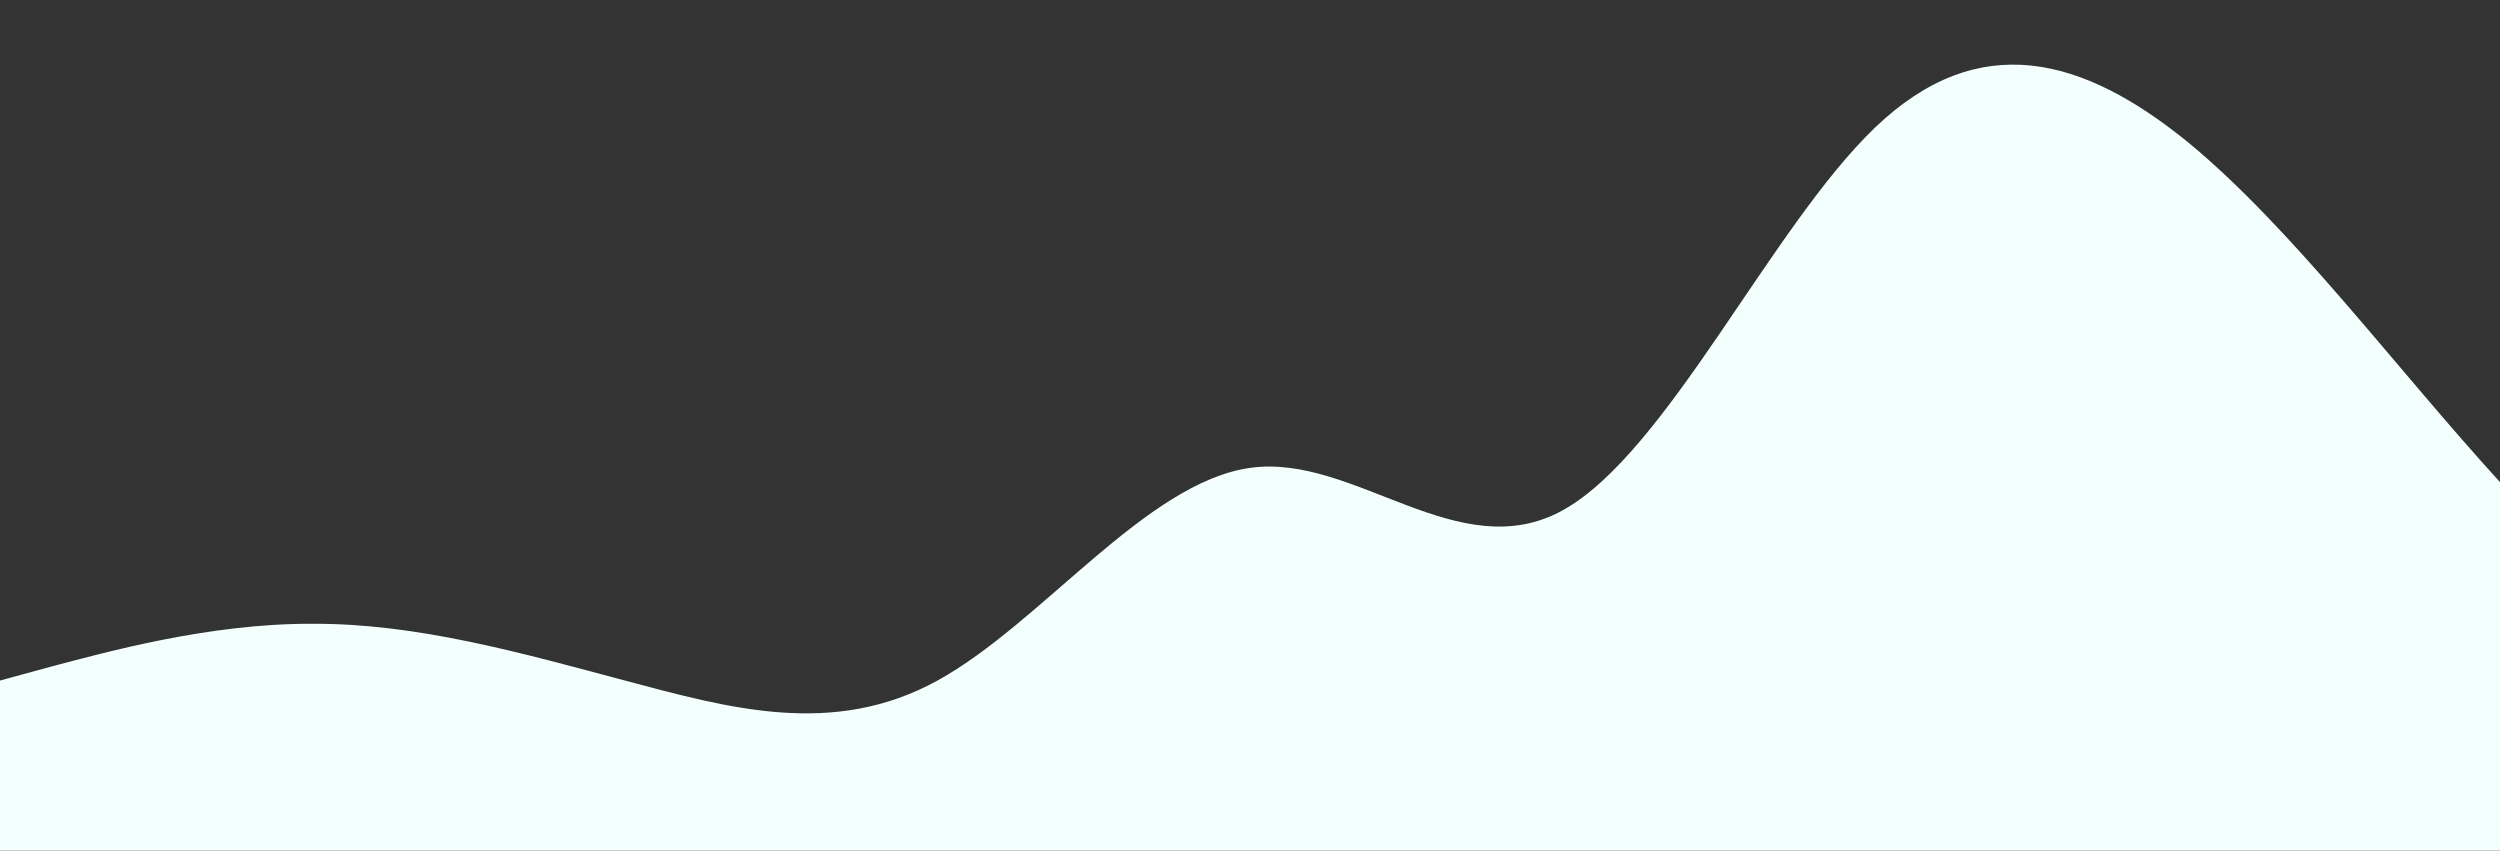 <?xml version="1.0" standalone="no"?>
<svg xmlns:xlink="http://www.w3.org/1999/xlink" id="wave" style="transform:rotate(0deg); transition: 0.3s" viewBox="0 0 1440 490" version="1.1" xmlns="http://www.w3.org/2000/svg"><rect x="0" y="0" width="1440" height="490" fill="#333333" stroke="none"/><defs><linearGradient id="sw-gradient-0" x1="0" x2="0" y1="1" y2="0"><stop stop-color="rgba(243, 255, 253, 1)" offset="0%"/><stop stop-color="rgba(243, 255, 253, 1)" offset="100%"/></linearGradient></defs><path style="transform:translate(0, 0px); opacity:1" fill="url(#sw-gradient-0)" d="M0,392L30,383.8C60,376,120,359,180,359.3C240,359,300,376,360,392C420,408,480,425,540,392C600,359,660,278,720,269.5C780,261,840,327,900,294C960,261,1020,131,1080,73.5C1140,16,1200,33,1260,81.7C1320,131,1380,212,1440,277.7C1500,343,1560,392,1620,416.5C1680,441,1740,441,1800,424.7C1860,408,1920,376,1980,334.8C2040,294,2100,245,2160,196C2220,147,2280,98,2340,73.5C2400,49,2460,49,2520,106.2C2580,163,2640,278,2700,318.5C2760,359,2820,327,2880,318.5C2940,310,3000,327,3060,318.5C3120,310,3180,278,3240,245C3300,212,3360,180,3420,171.5C3480,163,3540,180,3600,163.3C3660,147,3720,98,3780,98C3840,98,3900,147,3960,147C4020,147,4080,98,4140,65.3C4200,33,4260,16,4290,8.2L4320,0L4320,490L4290,490C4260,490,4200,490,4140,490C4080,490,4020,490,3960,490C3900,490,3840,490,3780,490C3720,490,3660,490,3600,490C3540,490,3480,490,3420,490C3360,490,3300,490,3240,490C3180,490,3120,490,3060,490C3000,490,2940,490,2880,490C2820,490,2760,490,2700,490C2640,490,2580,490,2520,490C2460,490,2400,490,2340,490C2280,490,2220,490,2160,490C2100,490,2040,490,1980,490C1920,490,1860,490,1800,490C1740,490,1680,490,1620,490C1560,490,1500,490,1440,490C1380,490,1320,490,1260,490C1200,490,1140,490,1080,490C1020,490,960,490,900,490C840,490,780,490,720,490C660,490,600,490,540,490C480,490,420,490,360,490C300,490,240,490,180,490C120,490,60,490,30,490L0,490Z"/></svg>